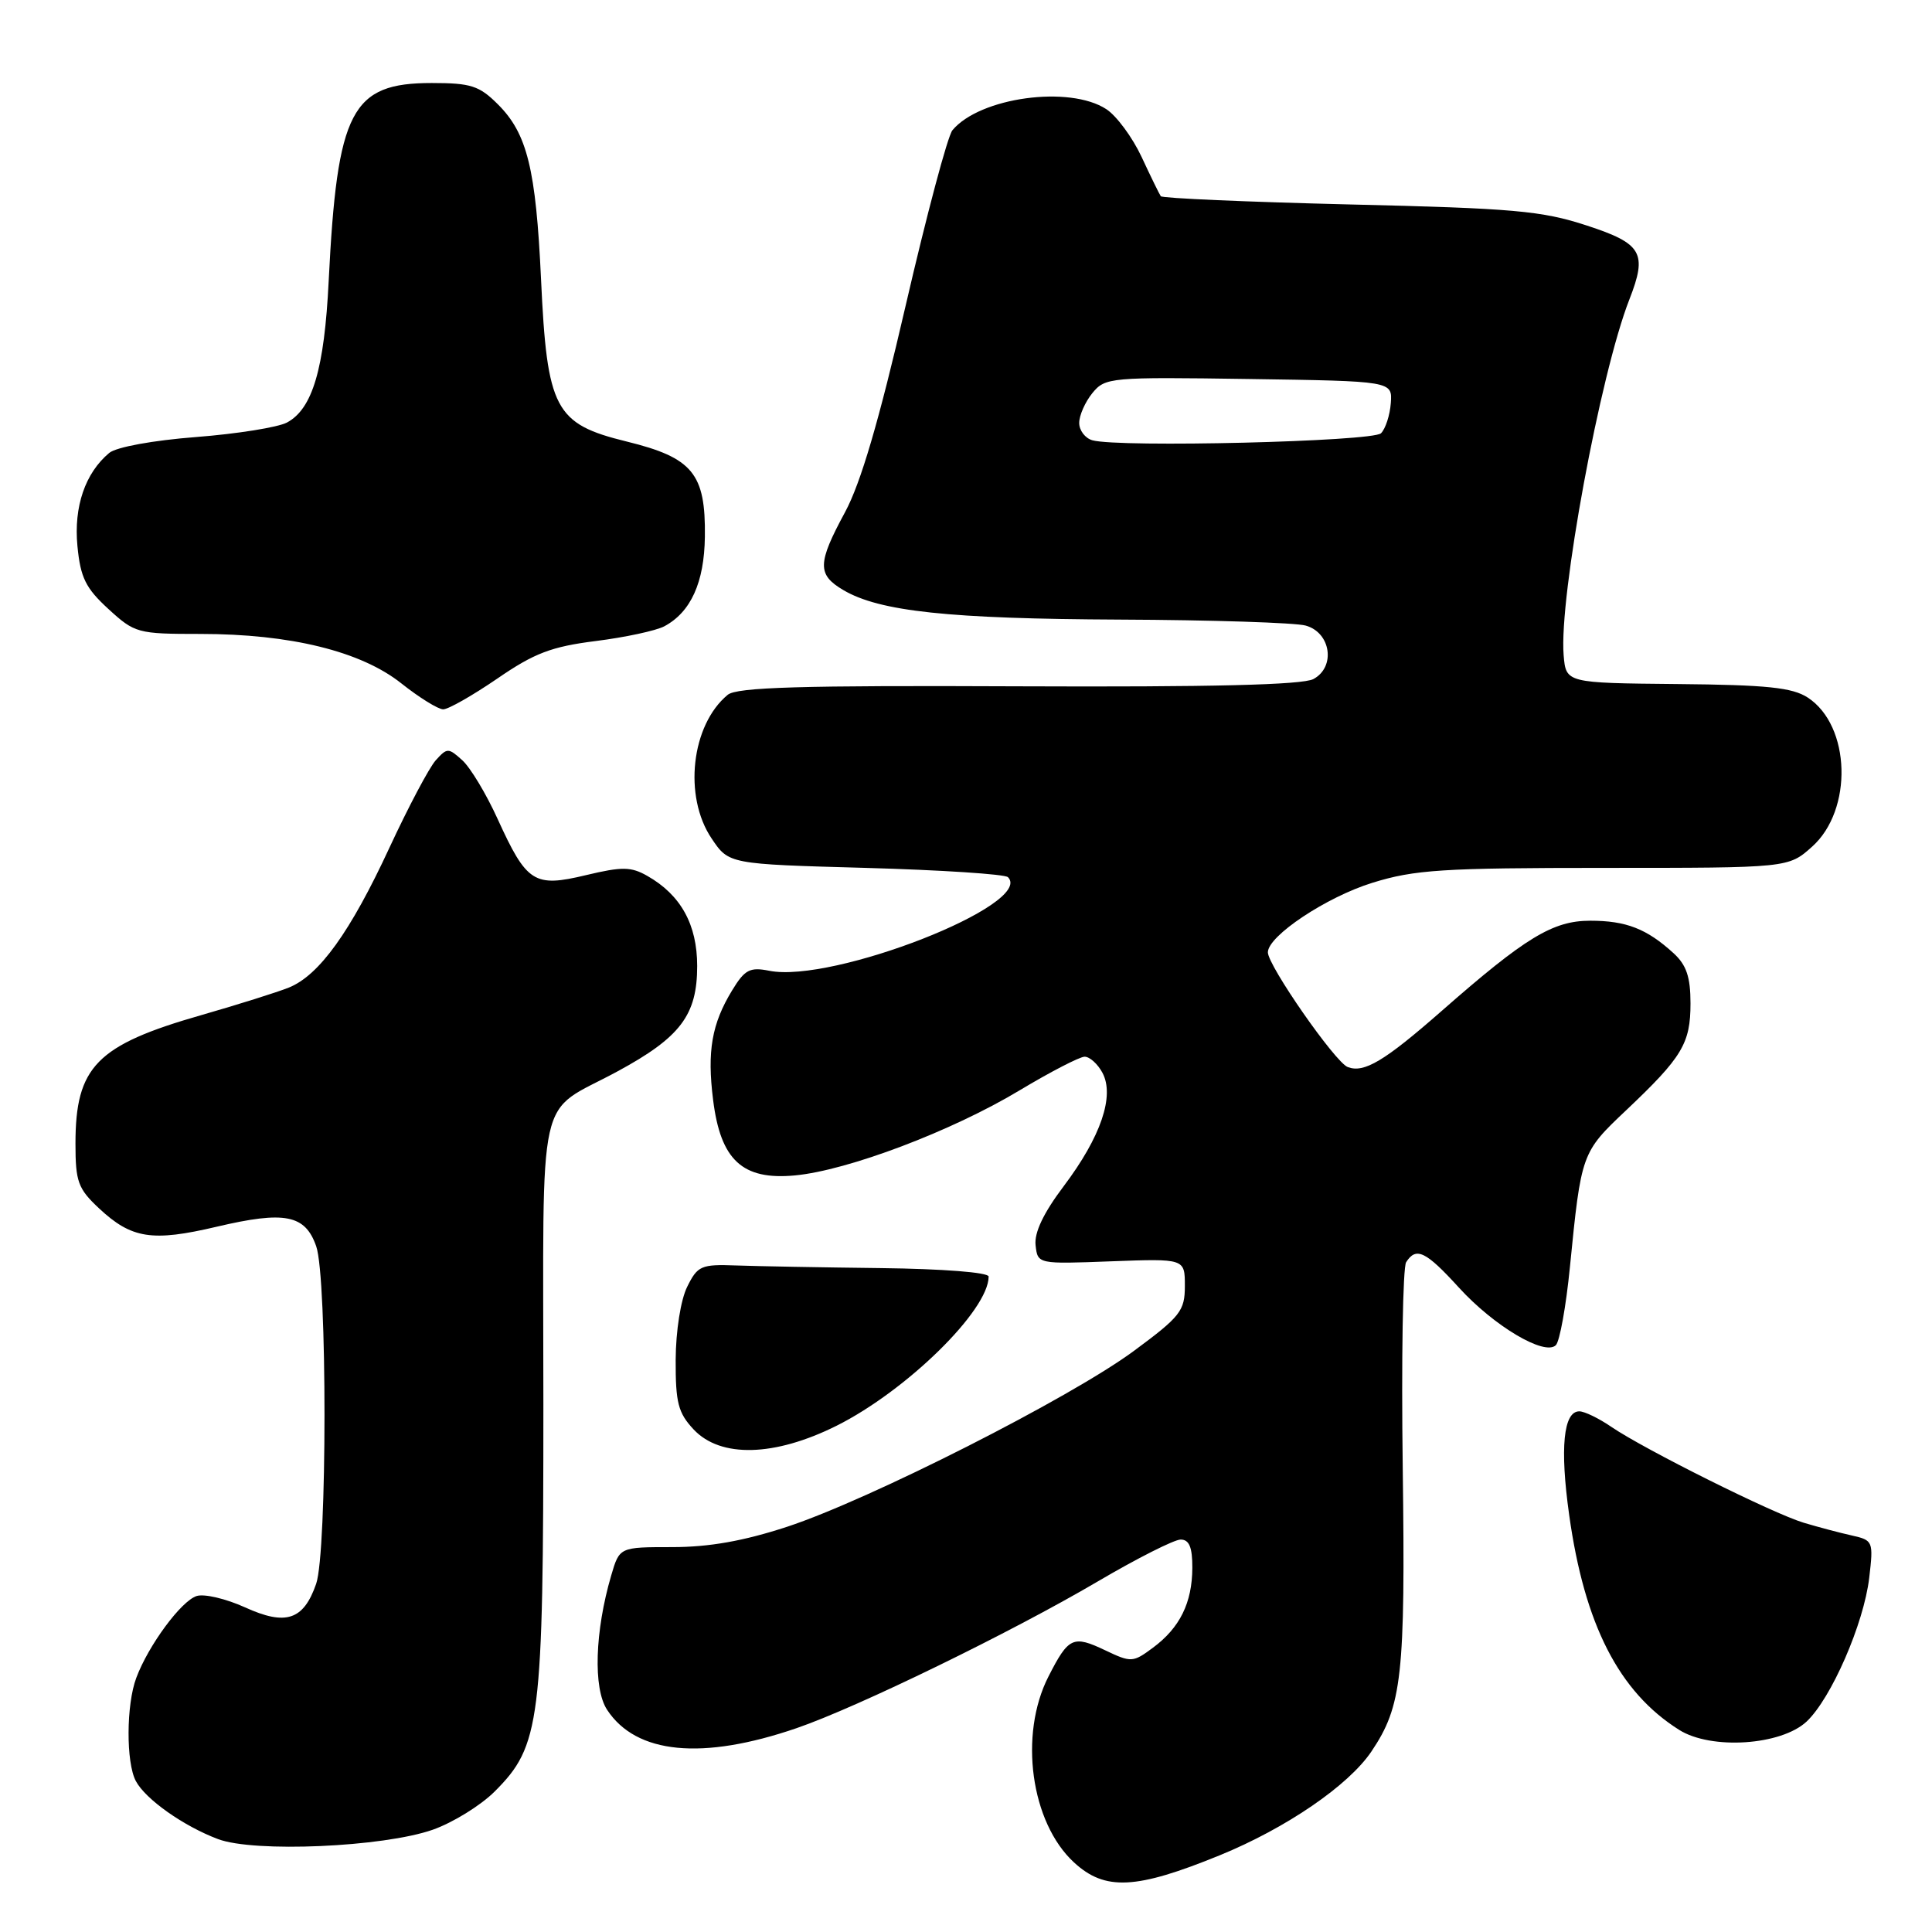 <?xml version="1.0" encoding="UTF-8" standalone="no"?>
<!DOCTYPE svg PUBLIC "-//W3C//DTD SVG 1.1//EN" "http://www.w3.org/Graphics/SVG/1.1/DTD/svg11.dtd" >
<svg xmlns="http://www.w3.org/2000/svg" xmlns:xlink="http://www.w3.org/1999/xlink" version="1.1" viewBox="0 0 256 256">
 <g >
 <path fill="currentColor"
d=" M 161.66 245.82 C 170.45 242.22 178.69 236.58 181.72 232.08 C 185.78 226.06 186.23 222.02 185.87 194.50 C 185.68 180.20 185.88 167.94 186.32 167.25 C 187.64 165.17 188.92 165.79 193.31 170.61 C 197.95 175.71 204.69 179.71 206.16 178.24 C 206.67 177.73 207.51 173.08 208.02 167.91 C 209.52 152.81 209.55 152.71 215.47 147.12 C 222.91 140.08 224.00 138.27 224.00 132.95 C 224.00 129.45 223.46 127.86 221.75 126.30 C 218.20 123.06 215.47 122.00 210.72 122.00 C 205.76 122.00 202.14 124.20 191.00 133.98 C 183.44 140.61 180.74 142.22 178.58 141.39 C 176.91 140.75 168.00 127.94 168.00 126.19 C 168.00 124.02 175.75 118.86 181.86 116.97 C 187.44 115.24 191.15 115.00 212.59 115.00 C 236.97 115.00 236.97 115.00 240.11 112.19 C 245.55 107.33 245.24 96.17 239.55 92.44 C 237.50 91.10 234.16 90.75 222.26 90.64 C 207.50 90.50 207.50 90.50 207.19 86.81 C 206.56 79.17 212.03 49.57 215.90 39.68 C 218.31 33.52 217.60 32.28 210.25 29.88 C 204.30 27.93 200.57 27.60 178.83 27.09 C 165.26 26.76 154.00 26.27 153.81 26.00 C 153.62 25.73 152.47 23.38 151.27 20.80 C 150.06 18.21 147.96 15.36 146.60 14.47 C 141.72 11.27 129.82 12.90 126.20 17.26 C 125.57 18.02 122.78 28.49 120.00 40.51 C 116.46 55.83 114.05 64.02 111.97 67.87 C 108.30 74.65 108.27 76.14 111.75 78.19 C 116.54 81.02 125.75 82.00 148.43 82.10 C 160.57 82.15 171.62 82.51 173.00 82.89 C 176.35 83.81 177.02 88.38 174.03 89.98 C 172.59 90.75 160.56 91.05 134.96 90.94 C 106.07 90.81 97.63 91.06 96.42 92.07 C 91.59 96.07 90.53 105.52 94.29 111.10 C 96.57 114.50 96.57 114.50 114.71 115.00 C 124.68 115.28 133.16 115.83 133.56 116.23 C 137.14 119.81 110.34 130.32 101.92 128.63 C 99.36 128.12 98.68 128.48 97.01 131.23 C 94.31 135.66 93.68 139.30 94.49 145.74 C 95.48 153.73 98.38 156.40 105.32 155.75 C 112.33 155.10 126.17 149.86 135.13 144.46 C 139.18 142.03 143.05 140.03 143.71 140.02 C 144.38 140.01 145.45 140.97 146.08 142.15 C 147.72 145.22 145.87 150.64 140.95 157.17 C 138.27 160.72 137.03 163.33 137.22 165.00 C 137.50 167.50 137.50 167.50 147.25 167.13 C 157.00 166.77 157.00 166.77 157.00 170.39 C 157.00 173.70 156.42 174.44 150.25 179.00 C 141.82 185.23 115.21 198.72 104.28 202.31 C 98.54 204.19 93.97 205.00 89.08 205.00 C 82.09 205.00 82.09 205.00 80.99 208.75 C 78.82 216.15 78.58 223.72 80.44 226.55 C 84.29 232.43 93.05 233.28 105.55 228.99 C 113.64 226.21 133.98 216.30 145.46 209.55 C 150.65 206.50 155.59 204.00 156.44 204.00 C 157.58 204.00 158.00 205.02 157.99 207.75 C 157.97 212.38 156.34 215.69 152.76 218.34 C 150.12 220.30 149.88 220.31 146.44 218.67 C 142.19 216.65 141.59 216.92 138.93 222.14 C 134.98 229.87 136.58 241.50 142.31 246.78 C 146.42 250.57 150.52 250.37 161.66 245.82 Z  M 57.34 242.45 C 60.01 241.51 63.70 239.23 65.55 237.38 C 71.61 231.32 72.00 228.24 72.00 185.94 C 72.00 143.13 70.94 147.86 81.81 141.97 C 90.16 137.45 92.38 134.51 92.38 128.00 C 92.38 122.51 90.21 118.58 85.77 116.06 C 83.61 114.83 82.42 114.82 77.65 115.96 C 70.77 117.61 69.80 116.99 65.93 108.50 C 64.43 105.20 62.33 101.71 61.26 100.74 C 59.41 99.07 59.25 99.07 57.74 100.74 C 56.87 101.71 54.11 106.92 51.60 112.33 C 46.43 123.49 42.29 129.24 38.27 130.86 C 36.75 131.47 31.54 133.11 26.70 134.50 C 12.79 138.48 10.00 141.33 10.00 151.55 C 10.00 156.58 10.34 157.51 13.12 160.11 C 17.43 164.14 20.16 164.56 28.70 162.55 C 37.75 160.42 40.44 160.95 41.90 165.14 C 43.37 169.35 43.36 205.66 41.89 209.87 C 40.22 214.68 37.87 215.45 32.46 212.98 C 29.94 211.84 27.07 211.16 26.06 211.48 C 24.01 212.13 19.67 218.01 18.06 222.32 C 16.72 225.87 16.69 233.55 18.00 236.00 C 19.29 238.42 24.32 241.97 28.89 243.69 C 33.69 245.50 50.78 244.75 57.34 242.45 Z  M 239.39 228.11 C 242.65 225.04 246.96 215.16 247.68 209.08 C 248.25 204.23 248.19 204.09 245.38 203.46 C 243.80 203.11 240.93 202.35 239.00 201.77 C 234.93 200.55 217.88 192.05 213.50 189.06 C 211.85 187.93 209.95 187.01 209.27 187.01 C 207.16 187.00 206.68 191.88 207.92 200.71 C 209.95 215.27 214.52 224.20 222.50 229.22 C 226.74 231.89 236.01 231.28 239.39 228.11 Z  M 110.85 188.92 C 120.14 184.27 131.00 173.62 131.00 169.15 C 131.00 168.60 124.95 168.13 116.75 168.03 C 108.91 167.94 100.26 167.78 97.52 167.68 C 92.91 167.51 92.43 167.72 91.06 170.50 C 90.20 172.22 89.55 176.35 89.53 180.17 C 89.51 185.87 89.85 187.21 91.92 189.42 C 95.49 193.21 102.63 193.02 110.85 188.92 Z  M 65.89 89.92 C 70.80 86.54 73.07 85.68 78.94 84.94 C 82.84 84.45 86.93 83.57 88.02 82.99 C 91.54 81.11 93.32 77.18 93.40 71.12 C 93.51 62.75 91.79 60.65 83.02 58.50 C 73.51 56.17 72.49 54.23 71.69 37.00 C 71.01 22.39 69.86 17.70 65.98 13.83 C 63.51 11.36 62.40 11.00 57.21 11.00 C 46.55 11.00 44.68 14.60 43.55 37.26 C 42.98 48.87 41.41 54.18 38.02 55.99 C 36.83 56.62 31.42 57.49 25.98 57.91 C 20.27 58.35 15.42 59.24 14.48 60.01 C 11.29 62.67 9.76 67.13 10.26 72.35 C 10.66 76.54 11.35 77.93 14.36 80.69 C 17.86 83.90 18.23 84.00 26.54 84.00 C 38.49 84.00 47.84 86.30 53.19 90.56 C 55.56 92.44 58.05 93.98 58.72 93.99 C 59.39 94.00 62.61 92.16 65.89 89.92 Z  M 144.75 58.34 C 143.79 58.07 143.00 57.04 143.00 56.04 C 143.00 55.04 143.79 53.26 144.75 52.08 C 146.44 50.01 147.12 49.95 165.50 50.22 C 184.50 50.50 184.50 50.50 184.29 53.41 C 184.17 55.01 183.59 56.81 182.99 57.41 C 181.89 58.51 148.29 59.33 144.75 58.34 Z "/>
</g>
</svg>